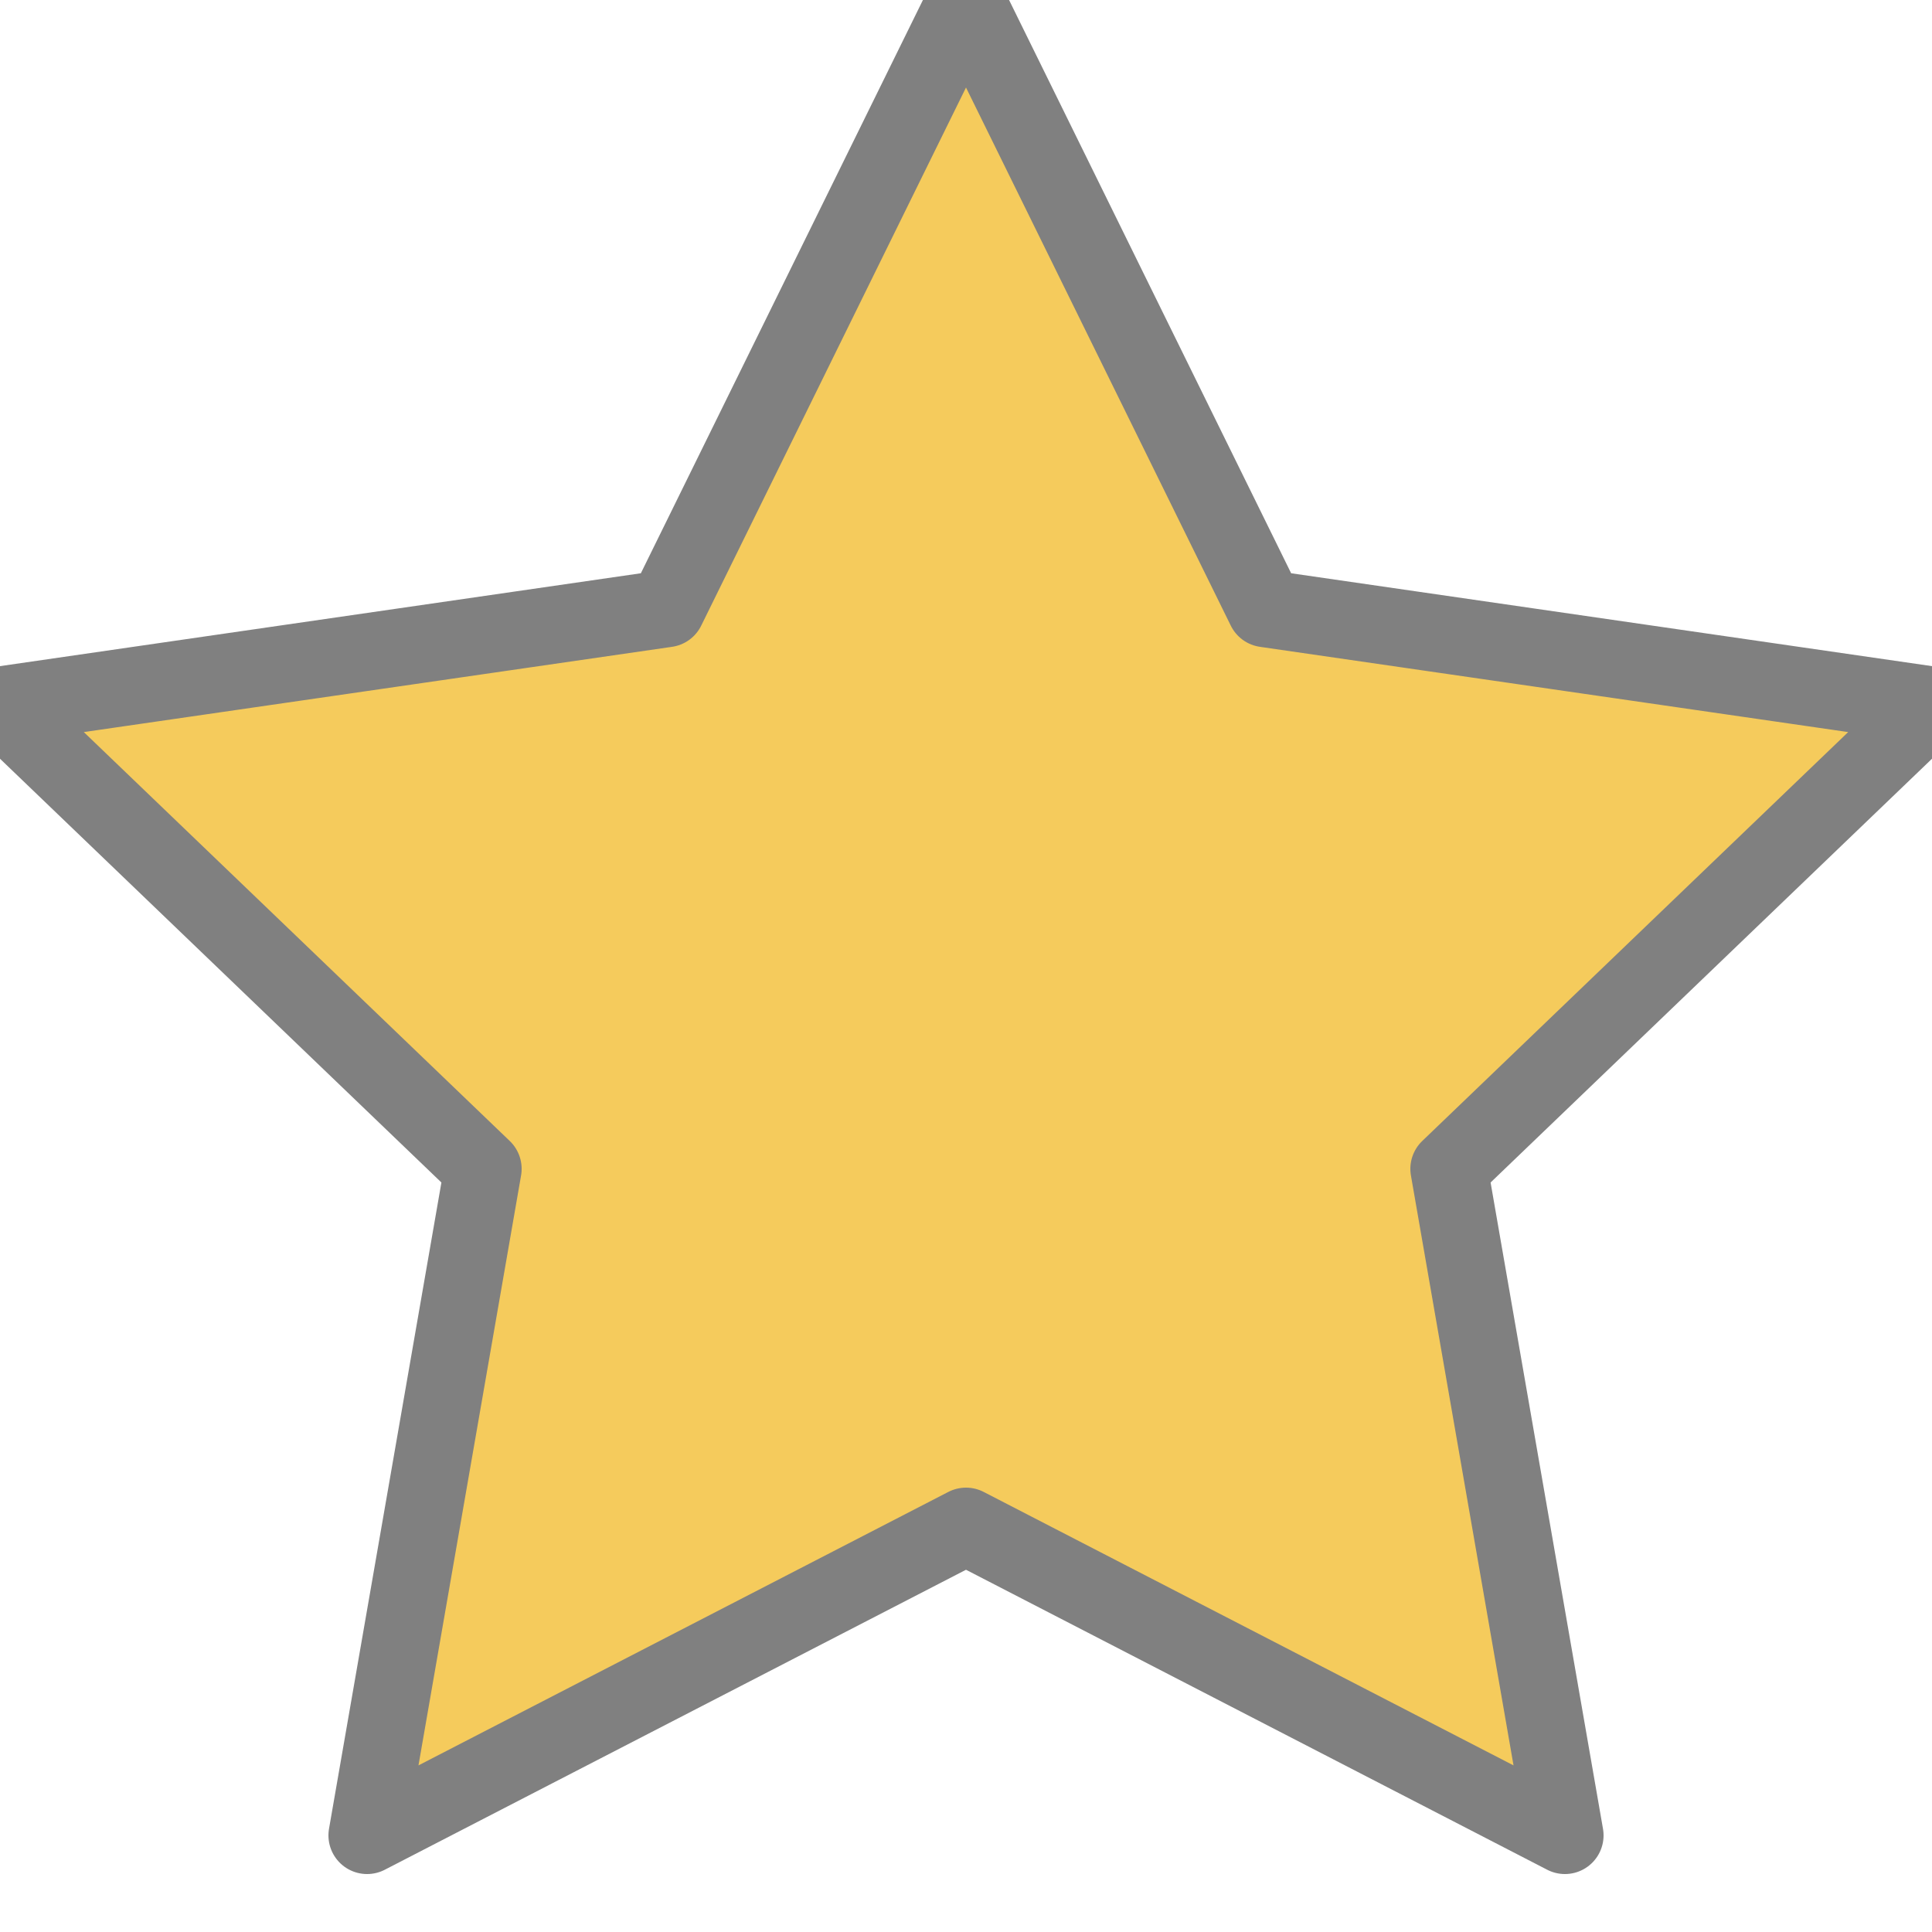 <svg
    xmlns="http://www.w3.org/2000/svg" width="20" height="20" viewBox="0 0 20 20">
    <title>  star</title>
    <desc>  Created with Sketch.</desc>
    <g style="fill:#F5CB5C;stroke-linejoin:round">
        <g style="stroke-width:0.8;stroke:grey">
            <polygon points="10 0 13.1 6.3 20 7.3 15 12.1 16.2 19 10 15.8 3.8 19 5 12.1 0 7.3 6.9 6.3"/>
        </g>
    </g>
</svg>
